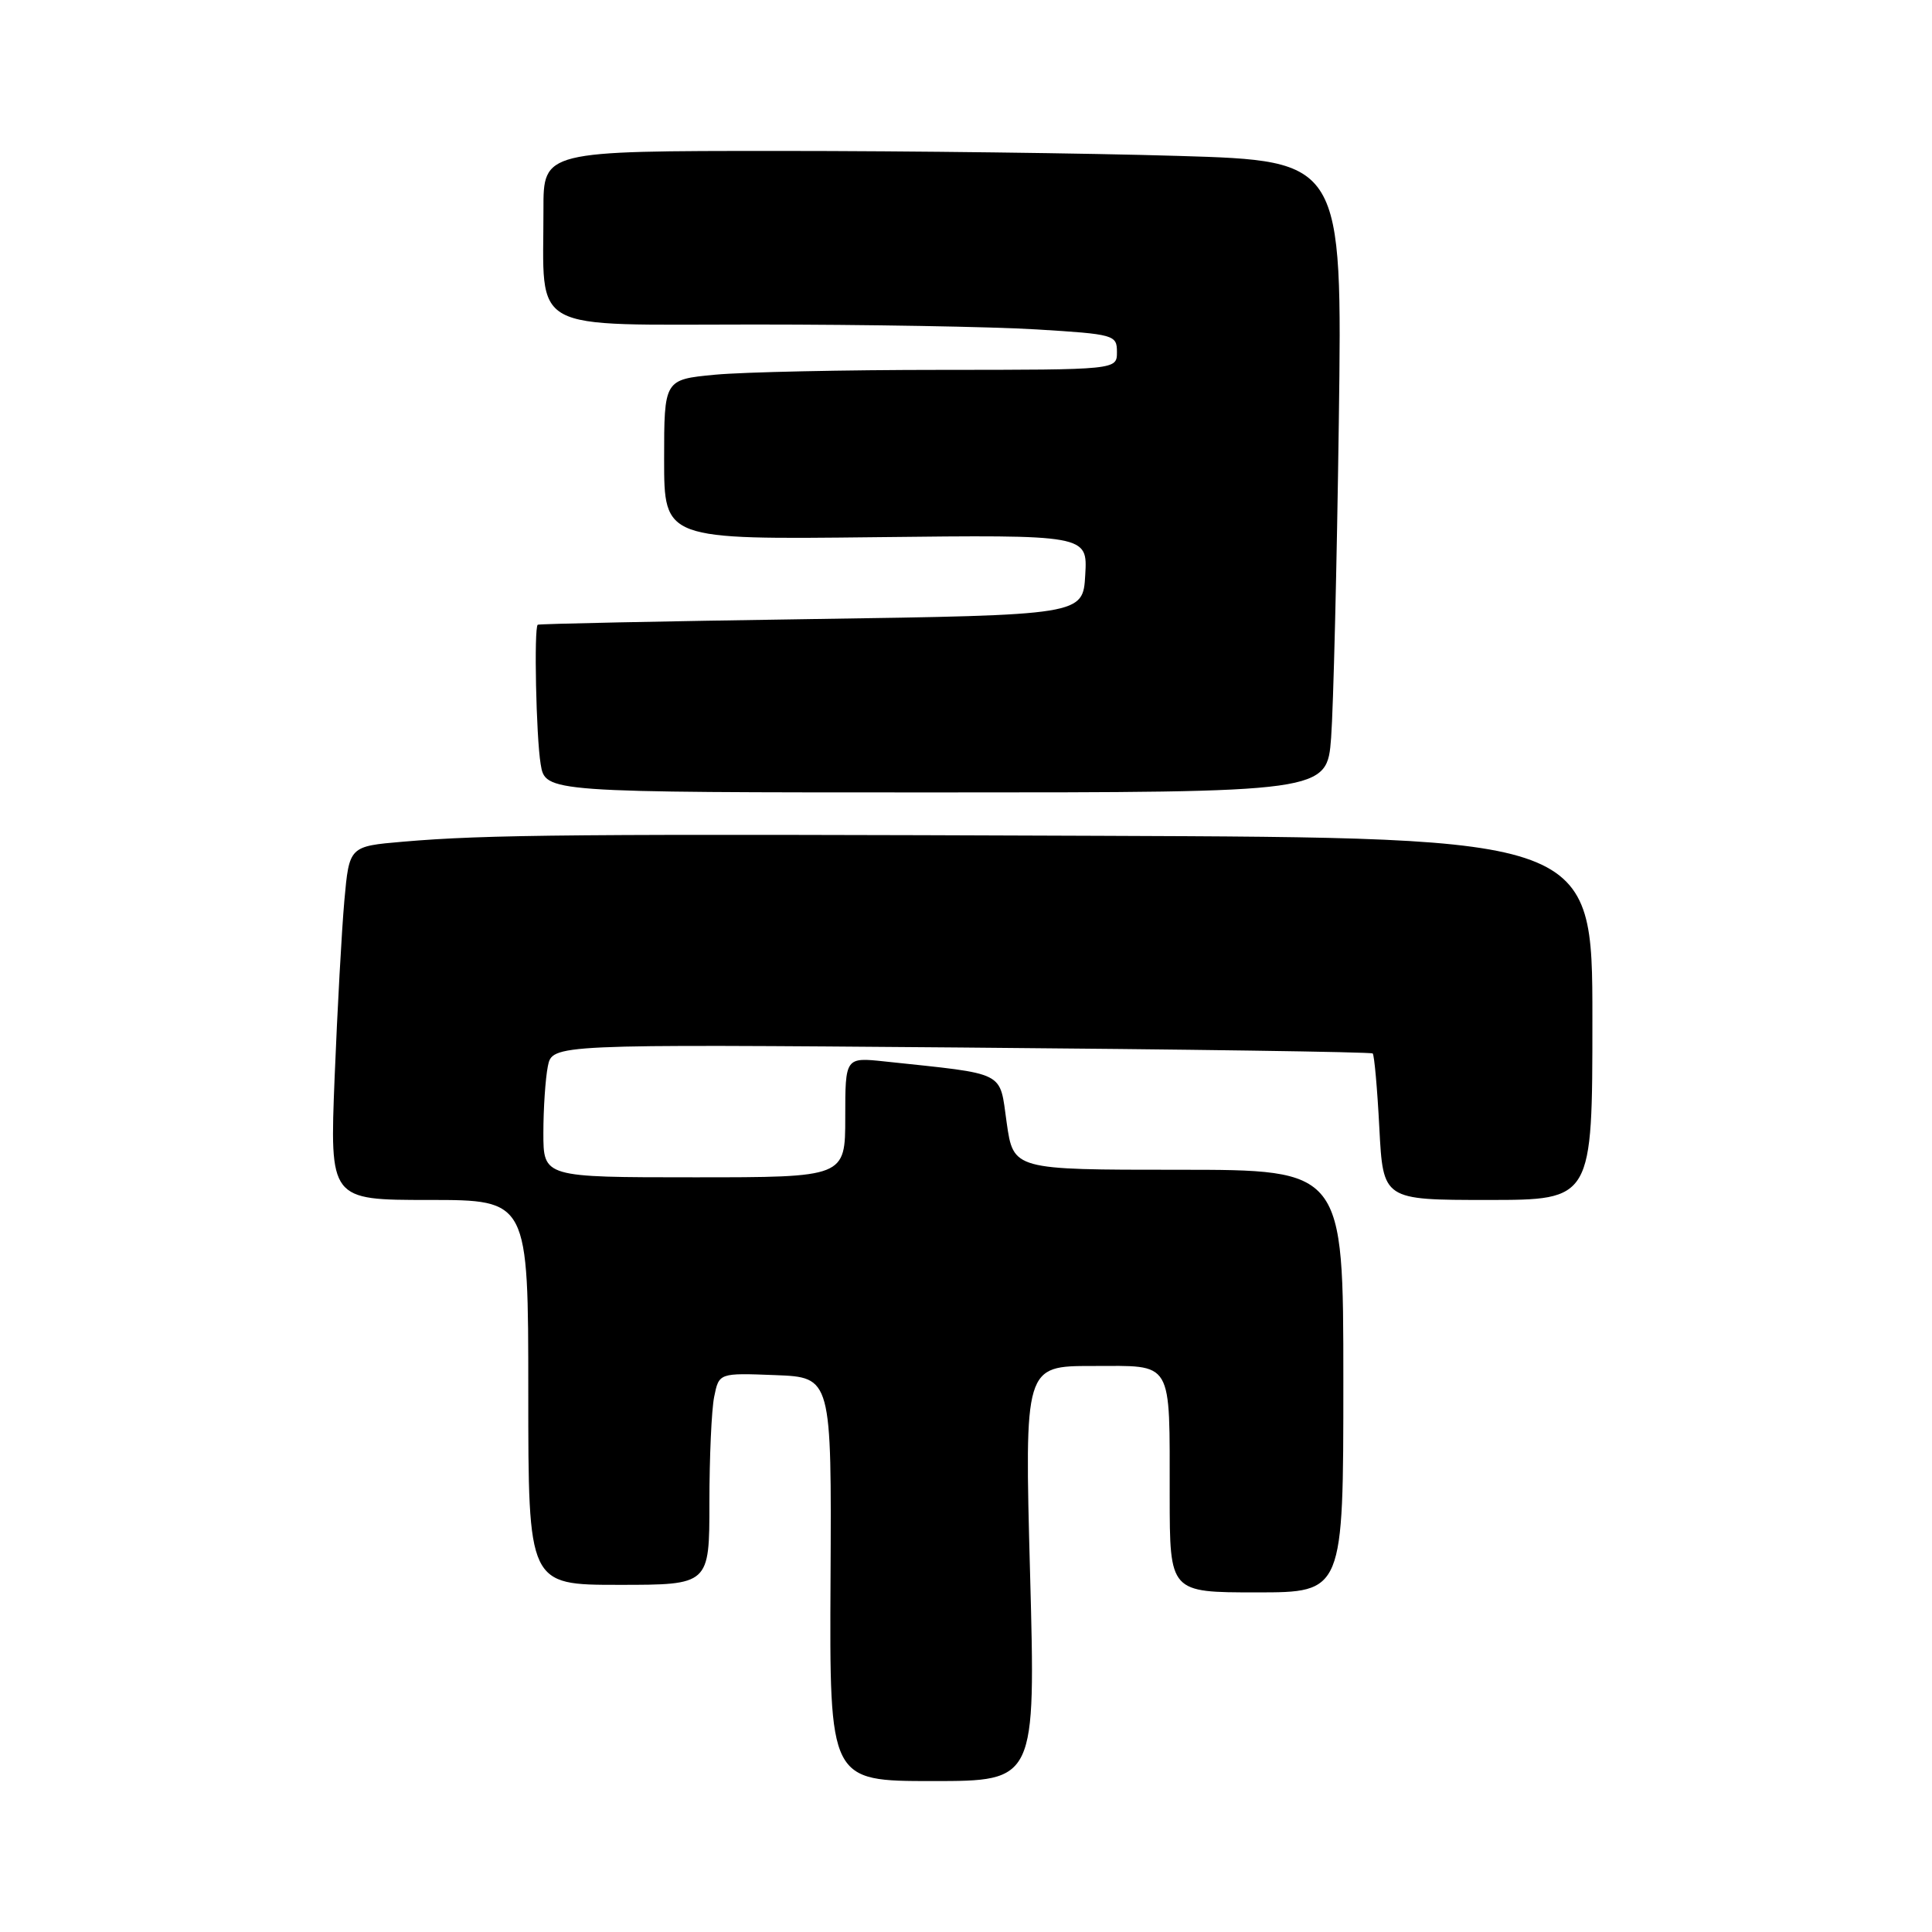 <?xml version="1.0" encoding="UTF-8" standalone="no"?>
<!DOCTYPE svg PUBLIC "-//W3C//DTD SVG 1.1//EN" "http://www.w3.org/Graphics/SVG/1.1/DTD/svg11.dtd" >
<svg xmlns="http://www.w3.org/2000/svg" xmlns:xlink="http://www.w3.org/1999/xlink" version="1.1" viewBox="0 0 256 256">
 <g >
 <path fill="currentColor"
d=" M 136.49 208.50 C 135.75 181.00 135.75 181.00 144.76 181.00 C 155.58 181.00 154.97 179.96 154.99 198.25 C 155.00 211.00 155.00 211.00 166.50 211.00 C 178.00 211.00 178.00 211.00 178.00 183.00 C 178.00 155.00 178.00 155.00 156.14 155.00 C 134.28 155.00 134.28 155.00 133.39 148.76 C 132.40 141.81 133.55 142.39 117.25 140.65 C 112.00 140.09 112.00 140.09 112.00 148.05 C 112.00 156.00 112.00 156.00 92.00 156.00 C 72.00 156.00 72.00 156.00 72.00 150.12 C 72.00 146.89 72.27 142.92 72.59 141.30 C 73.18 138.36 73.18 138.36 127.34 138.80 C 157.13 139.04 181.67 139.39 181.89 139.59 C 182.10 139.78 182.50 144.23 182.77 149.47 C 183.27 159.00 183.27 159.00 197.14 159.00 C 211.00 159.00 211.00 159.00 211.00 135.00 C 211.00 111.00 211.00 111.00 145.75 110.75 C 75.85 110.48 64.47 110.58 53.39 111.53 C 46.28 112.14 46.28 112.14 45.63 119.32 C 45.28 123.27 44.70 133.81 44.34 142.75 C 43.69 159.00 43.69 159.00 56.84 159.00 C 70.00 159.00 70.00 159.00 70.00 184.50 C 70.00 210.00 70.00 210.00 82.00 210.00 C 94.00 210.00 94.00 210.00 94.00 199.12 C 94.00 193.14 94.28 186.83 94.63 185.09 C 95.27 181.92 95.27 181.92 102.73 182.21 C 110.19 182.50 110.19 182.50 110.05 209.25 C 109.91 236.00 109.91 236.00 123.57 236.00 C 137.23 236.00 137.23 236.00 136.49 208.50 Z  M 176.38 97.75 C 176.68 93.76 177.14 74.93 177.40 55.91 C 177.87 21.31 177.87 21.31 156.18 20.66 C 144.26 20.30 120.44 20.00 103.25 20.00 C 72.00 20.00 72.00 20.00 72.01 27.75 C 72.03 44.33 69.60 43.00 99.98 43.00 C 114.67 43.00 131.48 43.29 137.34 43.65 C 147.67 44.28 148.00 44.38 148.00 46.65 C 148.00 49.00 148.00 49.00 124.75 49.01 C 111.96 49.01 98.46 49.30 94.75 49.65 C 88.00 50.29 88.00 50.29 88.00 60.89 C 88.00 71.50 88.00 71.50 116.05 71.18 C 144.11 70.86 144.11 70.86 143.80 76.18 C 143.50 81.50 143.50 81.50 107.50 82.03 C 87.70 82.32 71.39 82.66 71.25 82.78 C 70.74 83.23 71.04 97.63 71.64 101.25 C 72.26 105.00 72.26 105.00 124.05 105.00 C 175.83 105.00 175.83 105.00 176.38 97.75 Z "/>
</g>
</svg>